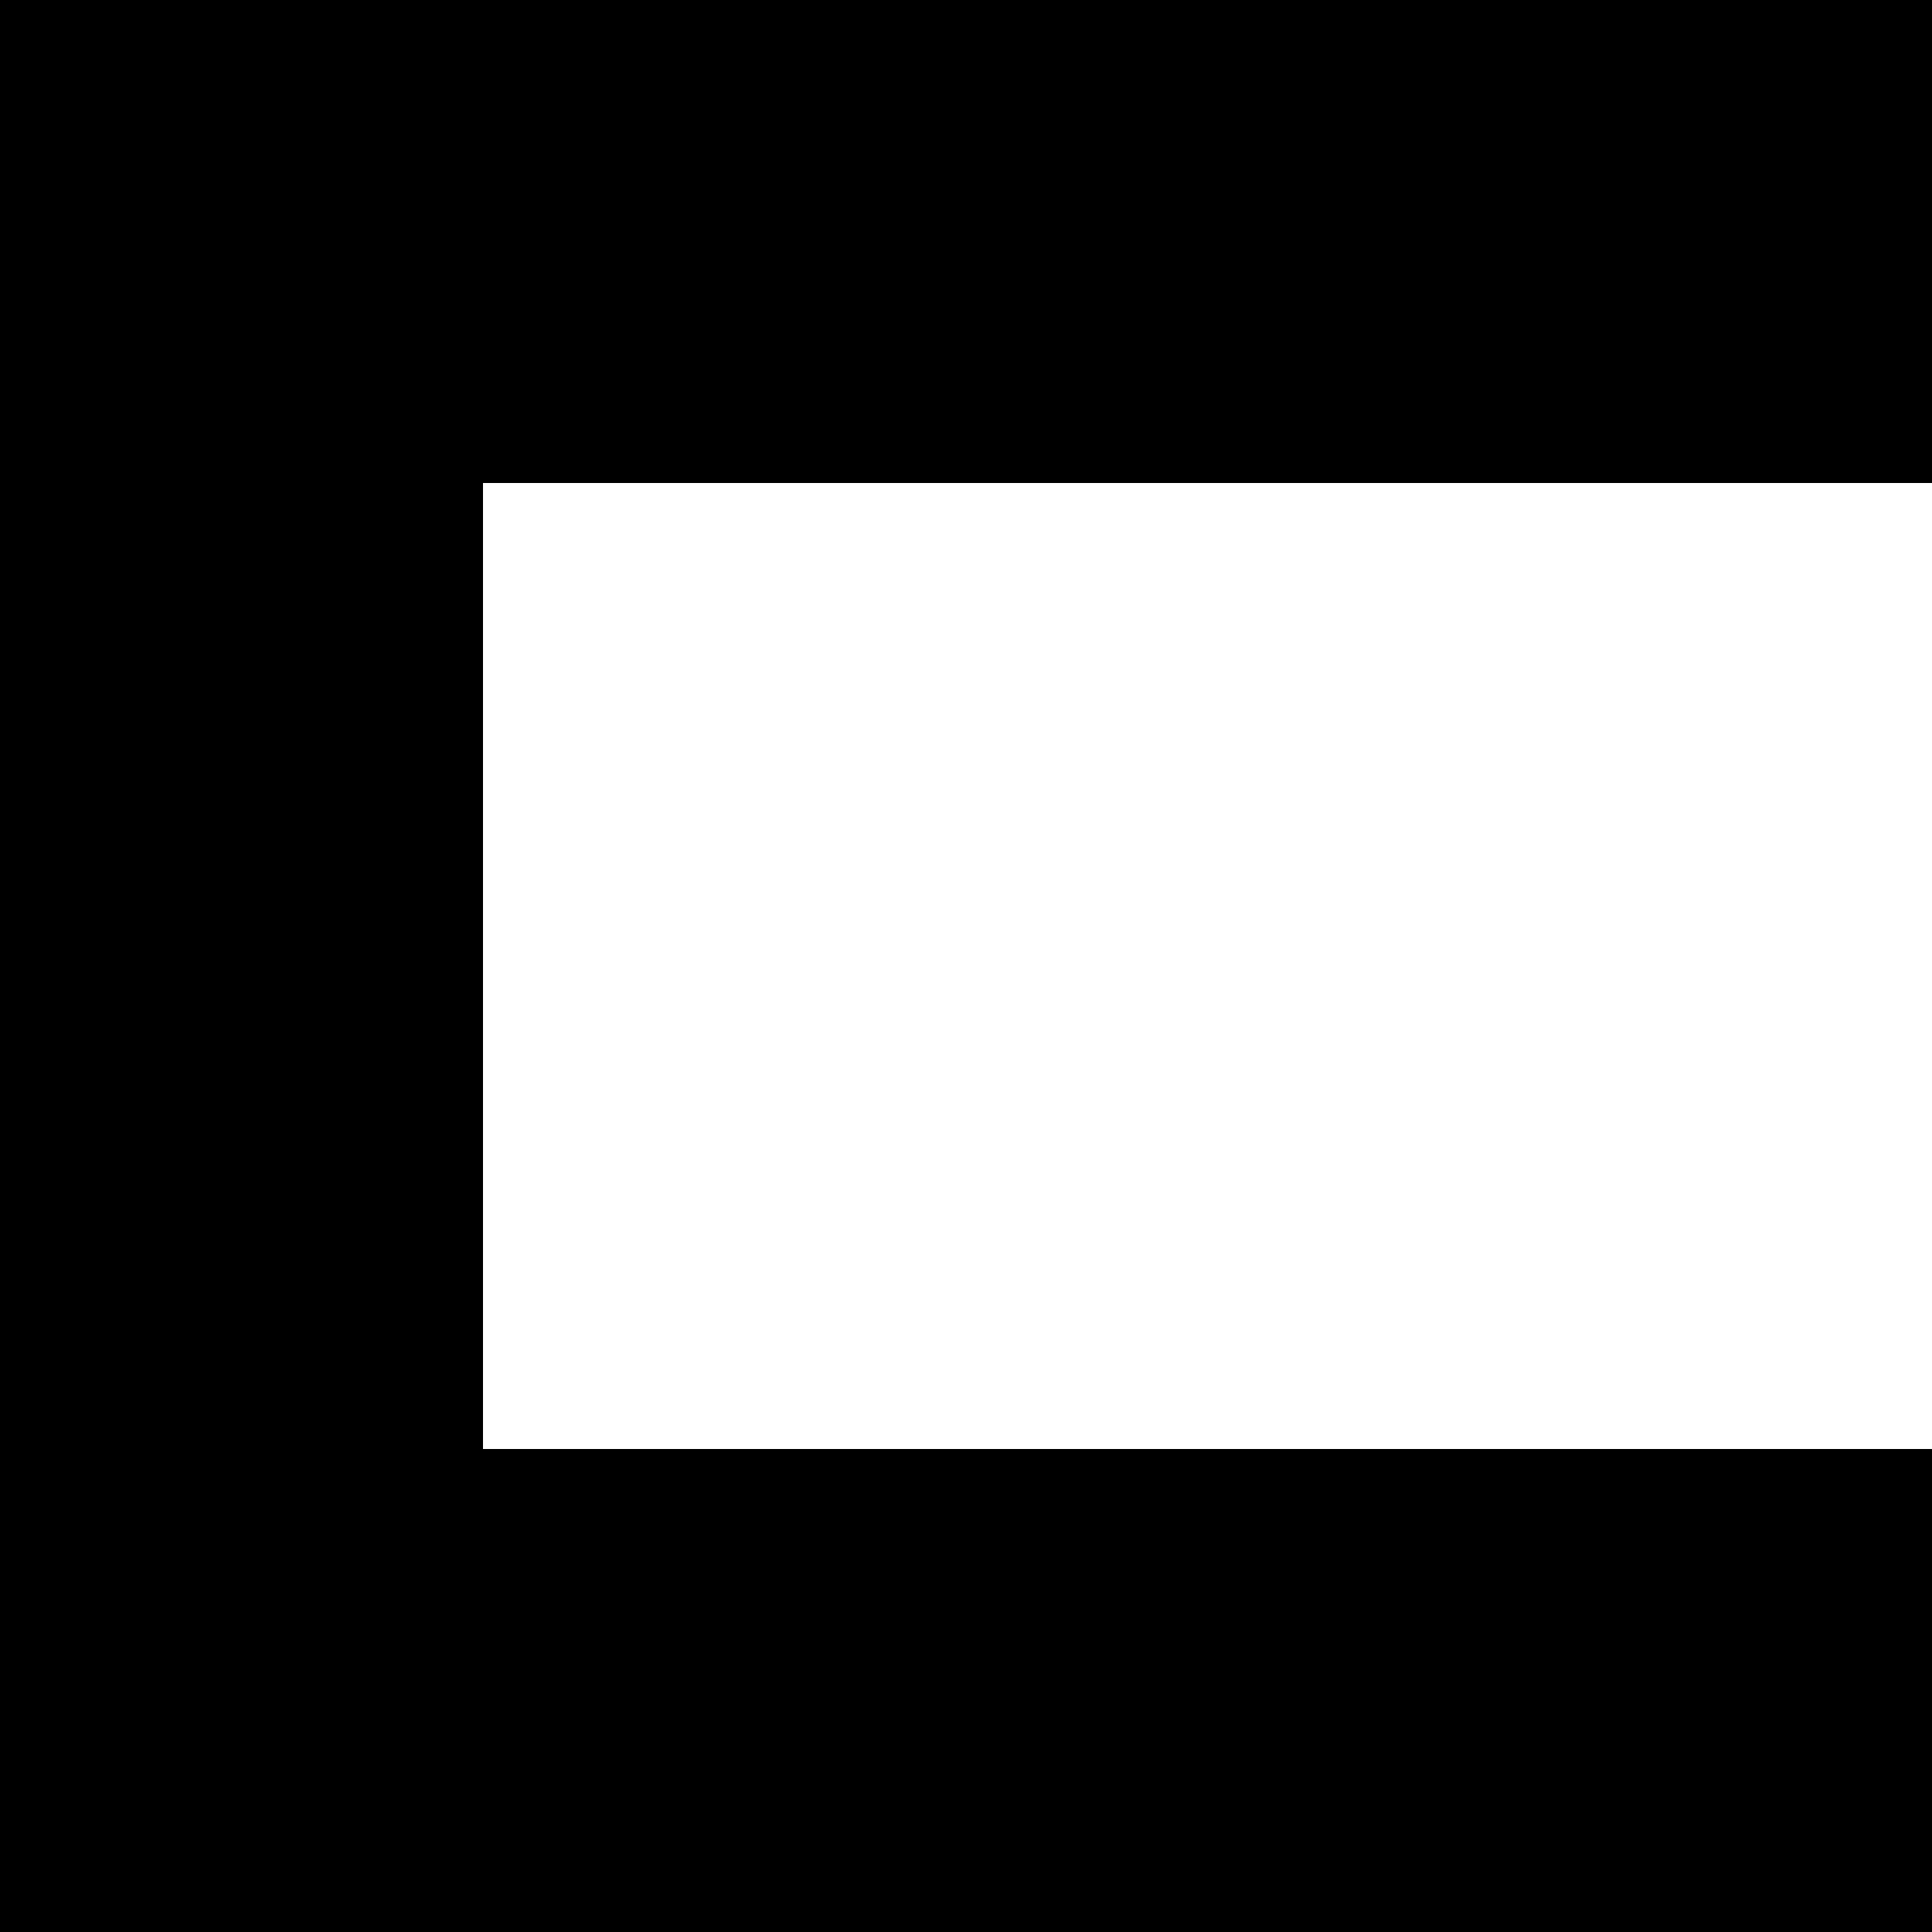 <svg xmlns="http://www.w3.org/2000/svg" version="1.1" viewBox="0 0 512 512" fill="currentColor"><path fill="currentColor" d="M0 0h2048v2048H0zm1920 1920V512H128v1408zm0-1536V128H128v256zM768 1280v512H256v-512zm-128 384v-256H384v256zM1792 640v512h-512V640zm-128 384V768h-256v256zm-768 768v-512h896v512zm128-384v256h640v-256zm128-768v512H256V640zm-128 384V768H384v256z"/></svg>